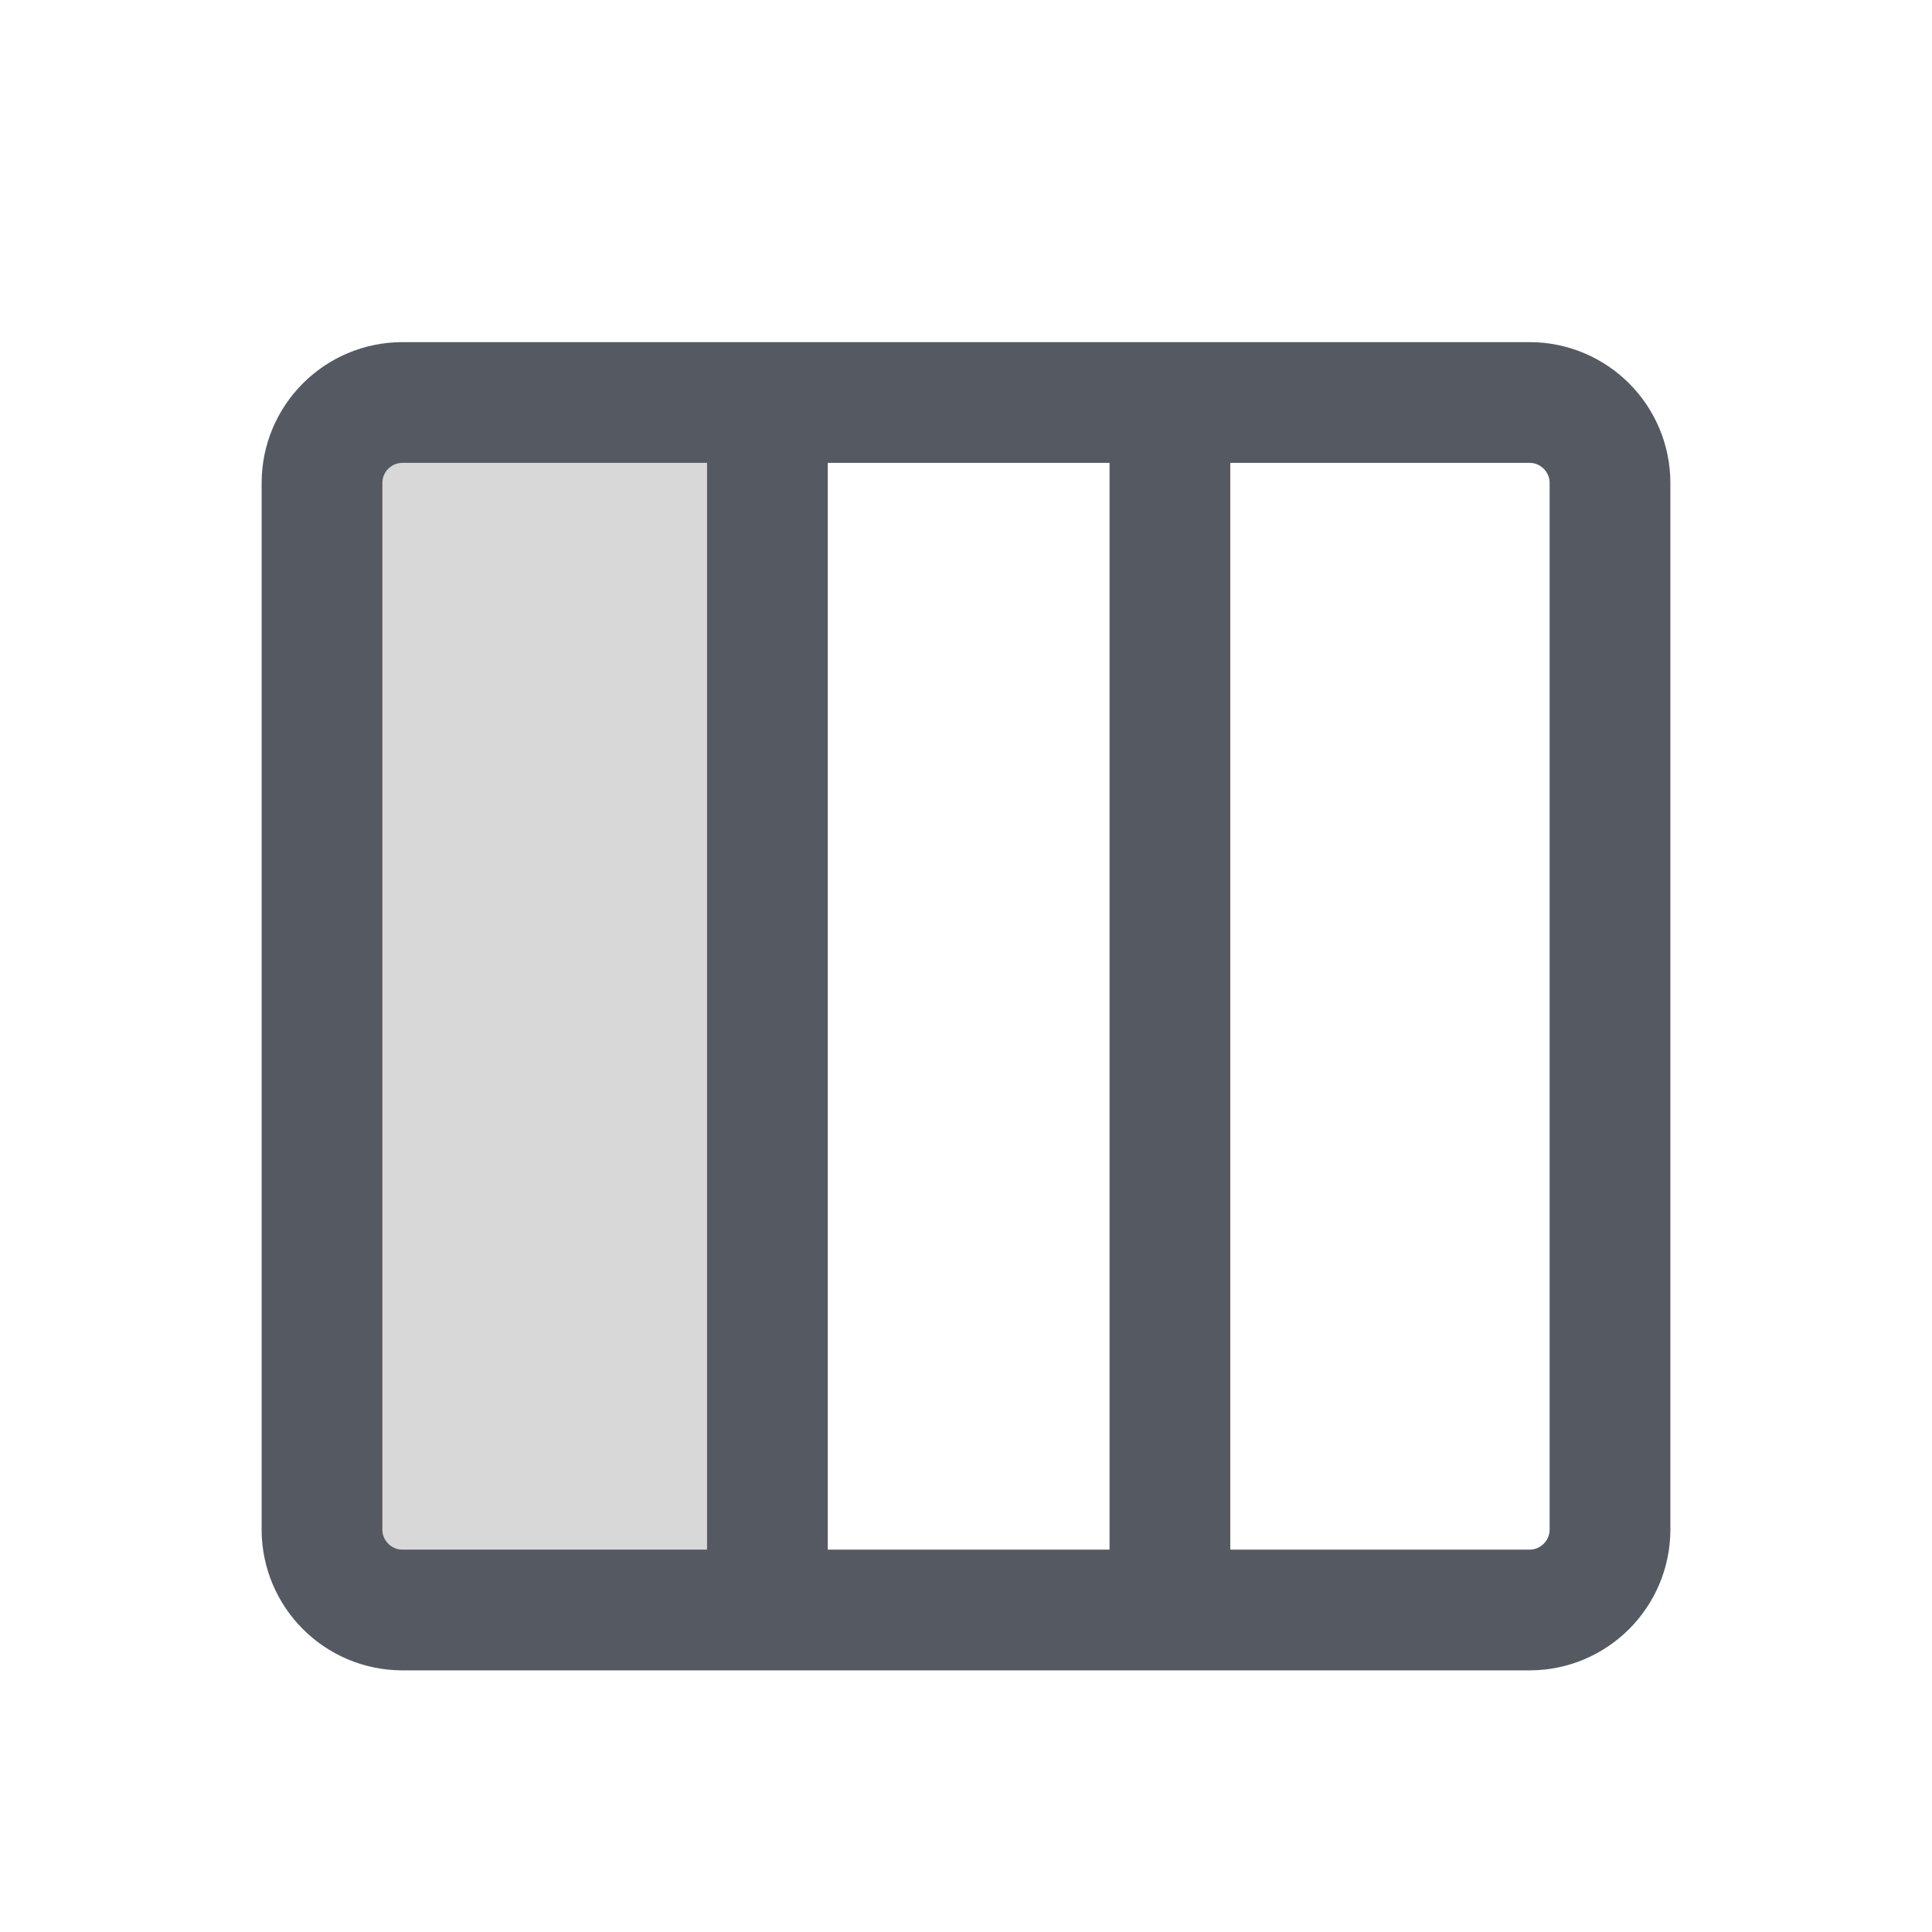 <svg width="24" height="24" viewBox="0 0 24 24" fill="none" xmlns="http://www.w3.org/2000/svg">
<rect x="10" y="5" width="15" height="6" transform="rotate(90 10 5)" fill="#D8D8D8"/>
<path d="M14.533 19.559V5.441M9.533 19.559V5.441M19 5H5C4.448 5 4 5.448 4 6V19C4 19.552 4.448 20 5 20H19C19.552 20 20 19.552 20 19V6C20 5.448 19.552 5 19 5Z" stroke="#555A62" stroke-width="1.5" stroke-linecap="round"/>
</svg>
